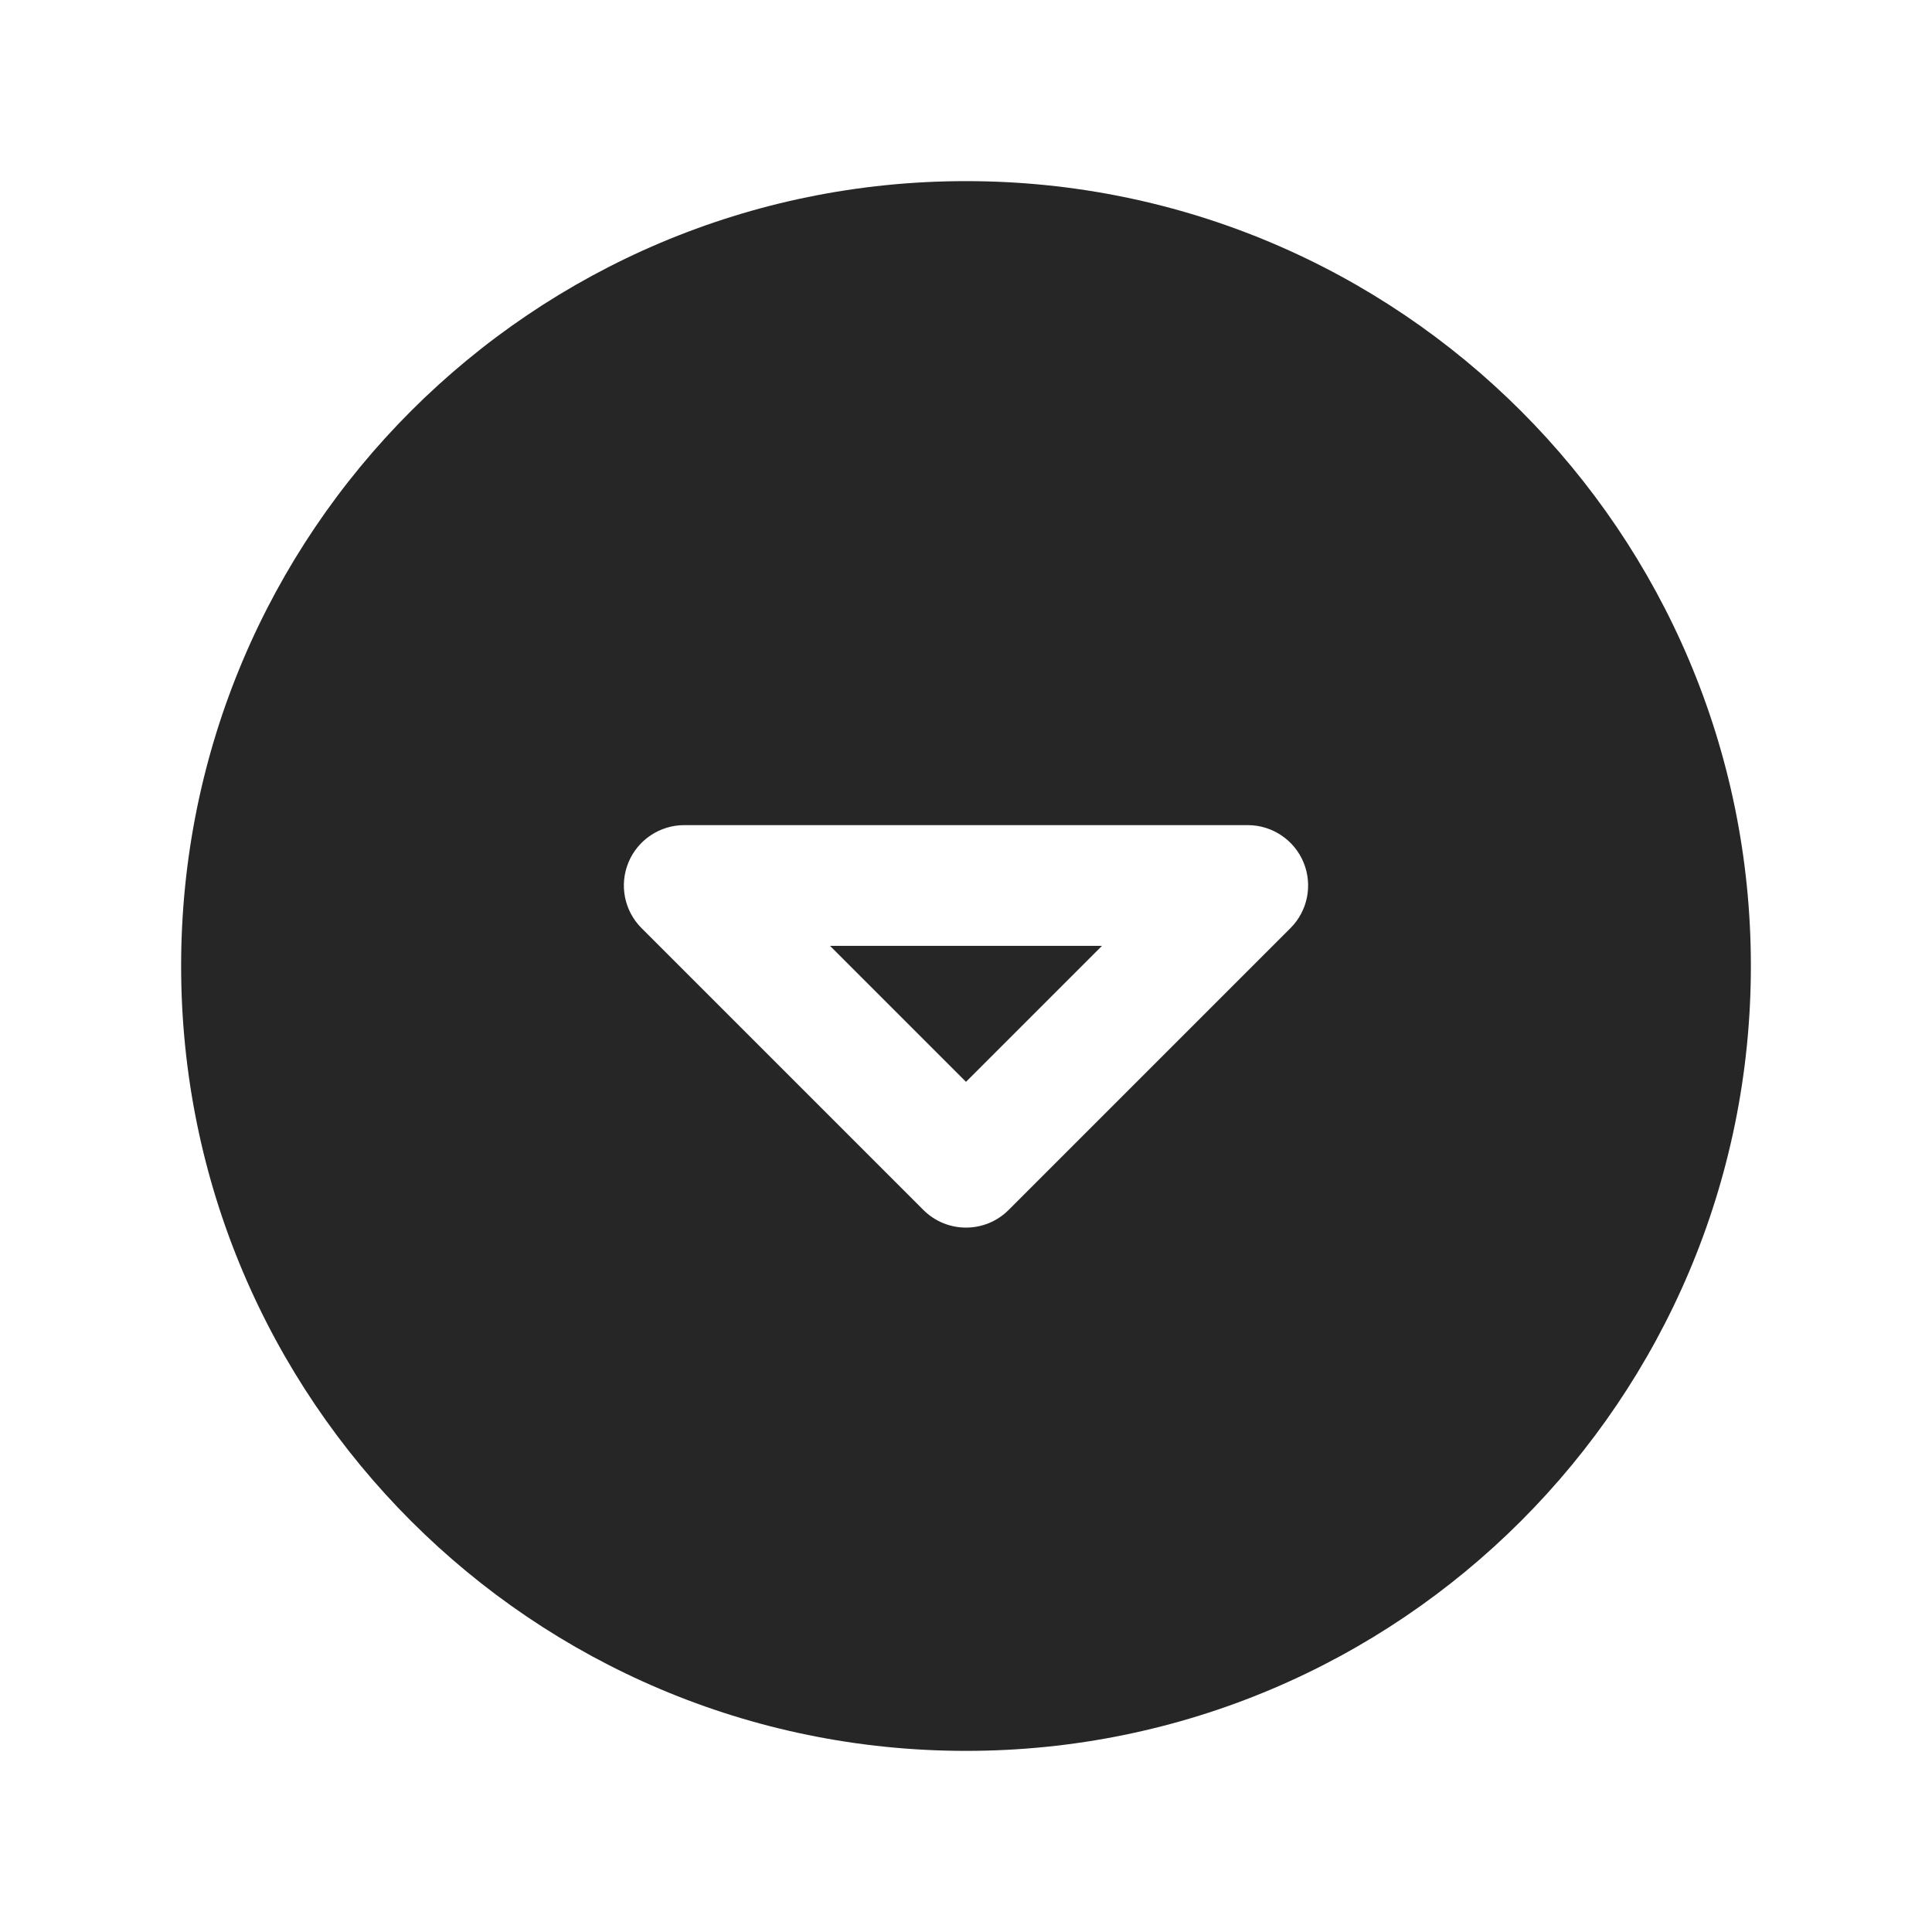 <svg width="24" height="24" viewBox="0 0 24 24" fill="none" xmlns="http://www.w3.org/2000/svg">
<path fill-rule="evenodd" clip-rule="evenodd" d="M12 2.25C6.615 2.25 2.25 6.615 2.25 12C2.25 17.385 6.615 21.75 12 21.75C17.385 21.75 21.75 17.385 21.75 12C21.75 6.615 17.385 2.25 12 2.25ZM16.03 11.53L12.53 15.03C12.238 15.323 11.763 15.323 11.47 15.03L7.97 11.53C7.755 11.316 7.691 10.993 7.807 10.713C7.923 10.433 8.197 10.25 8.5 10.25H15.5C15.803 10.25 16.077 10.433 16.193 10.713C16.309 10.993 16.245 11.316 16.03 11.53ZM13.689 11.75H10.311L12 13.439L13.689 11.75Z" fill="#262626"/>
</svg>
